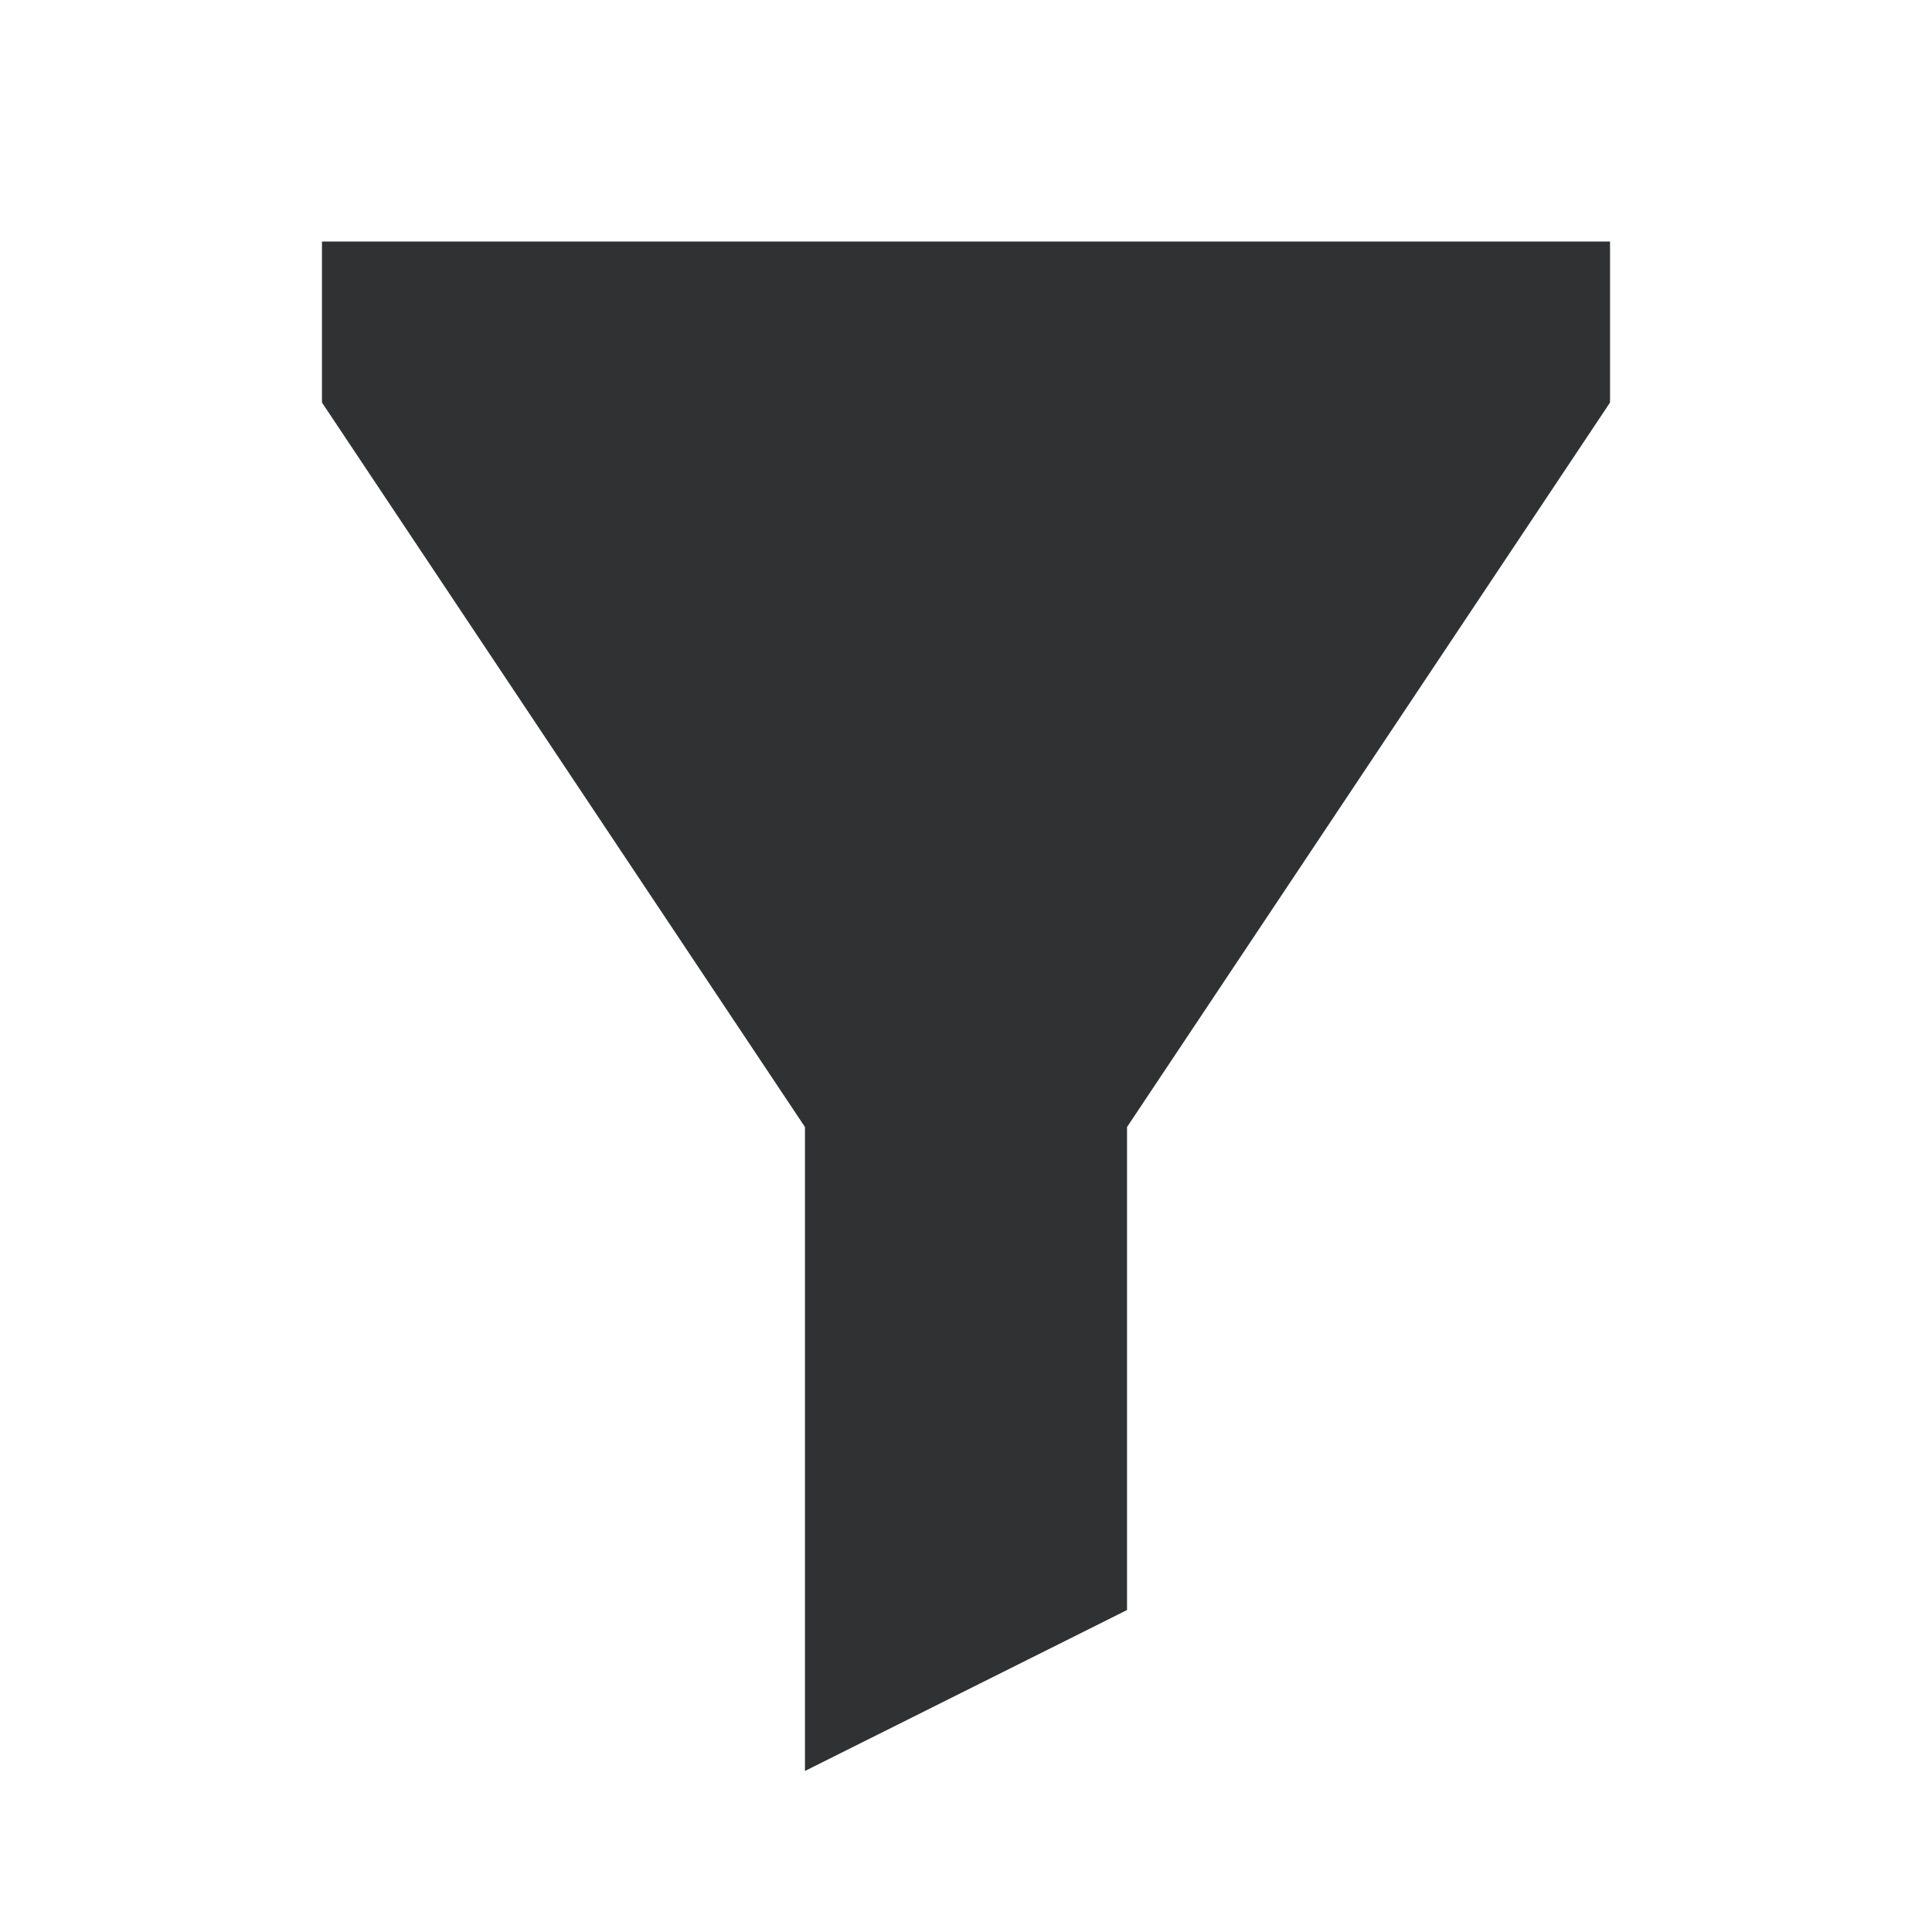 <svg xmlns="http://www.w3.org/2000/svg" xmlns:xlink="http://www.w3.org/1999/xlink" fill="none" version="1.1" width="20" height="20" viewBox="0 0 20 20"><defs><clipPath id="master_svg0_6813_17234"><rect x="0" y="0" width="20" height="20" rx="0"/></clipPath></defs><g clip-path="url(#master_svg0_6813_17234)"><g><path d="M8.333,11.667L3.333,4.167L3.333,2.5L16.667,2.5L16.667,4.167L11.667,11.667L11.667,16.667L8.333,18.333L8.333,11.667Z" fill="#303133" fill-opacity="1"/></g></g></svg>
